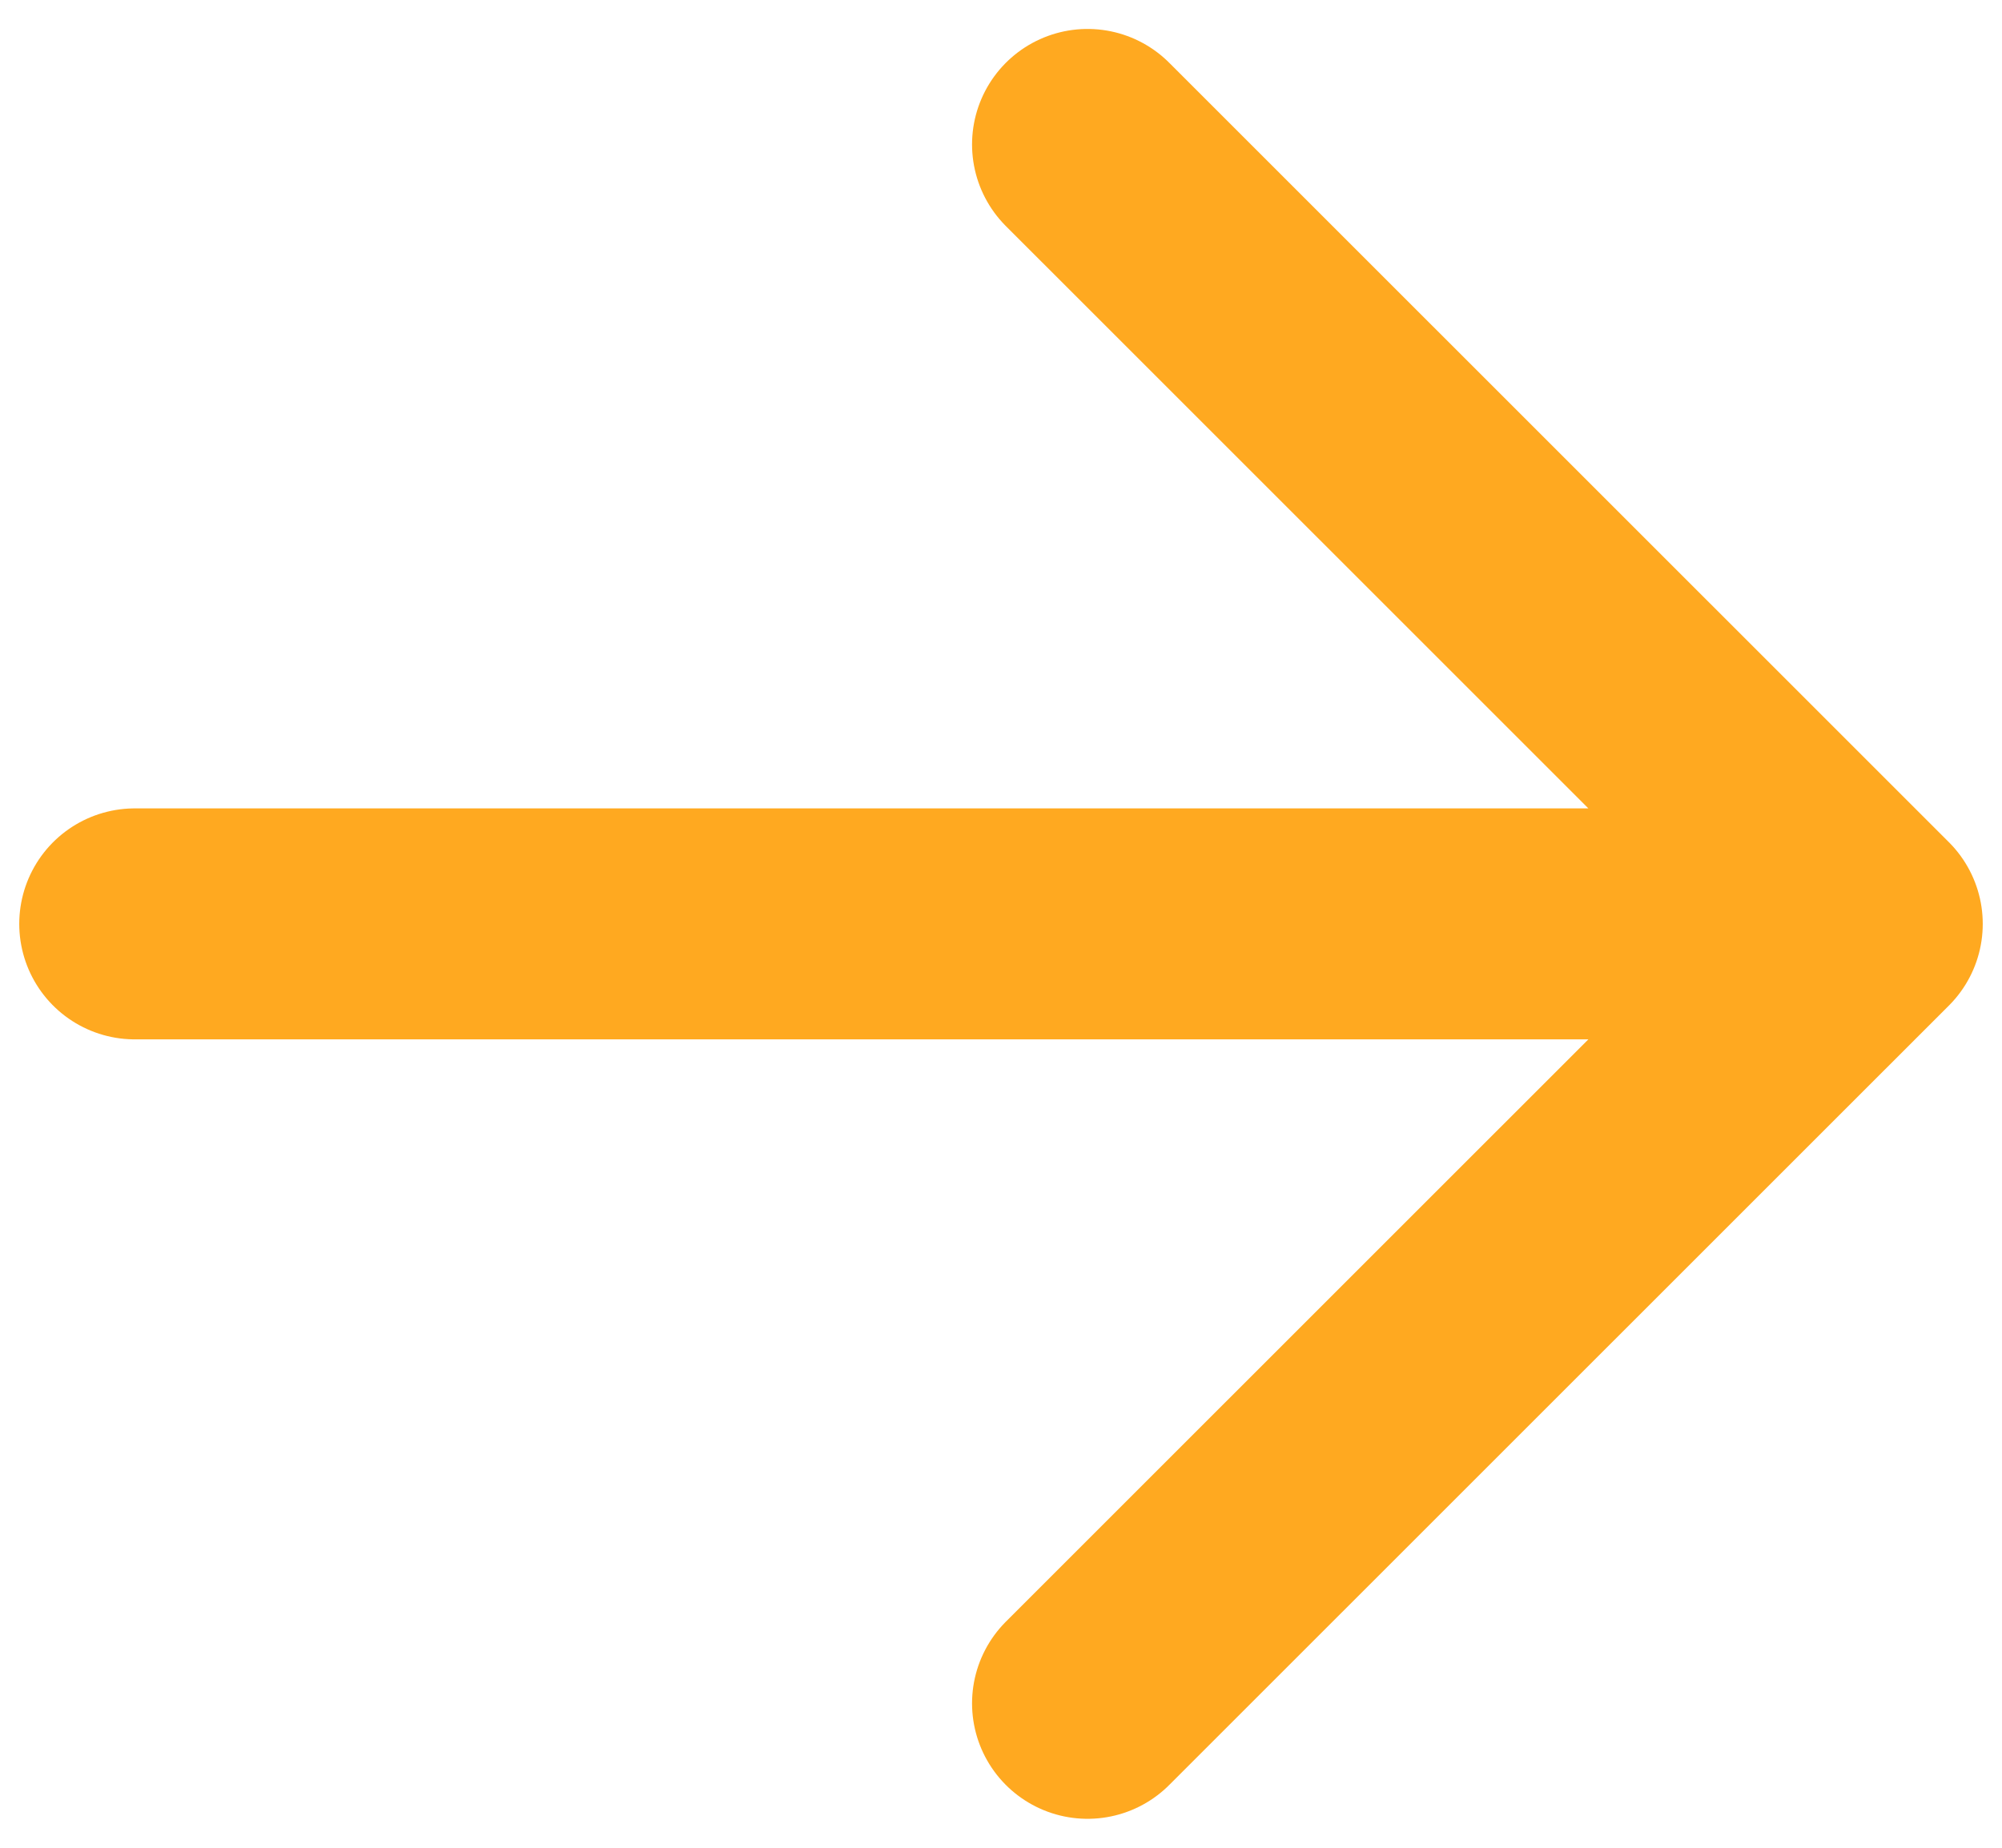 <svg width="13" height="12" viewBox="0 0 13 12" fill="none" xmlns="http://www.w3.org/2000/svg">
<path d="M0.875 6H12.125M12.125 6L7.062 0.938M12.125 6L7.062 11.062" stroke="#FFA920" stroke-width="1.5" stroke-linecap="round" stroke-linejoin="round"/>
</svg>
